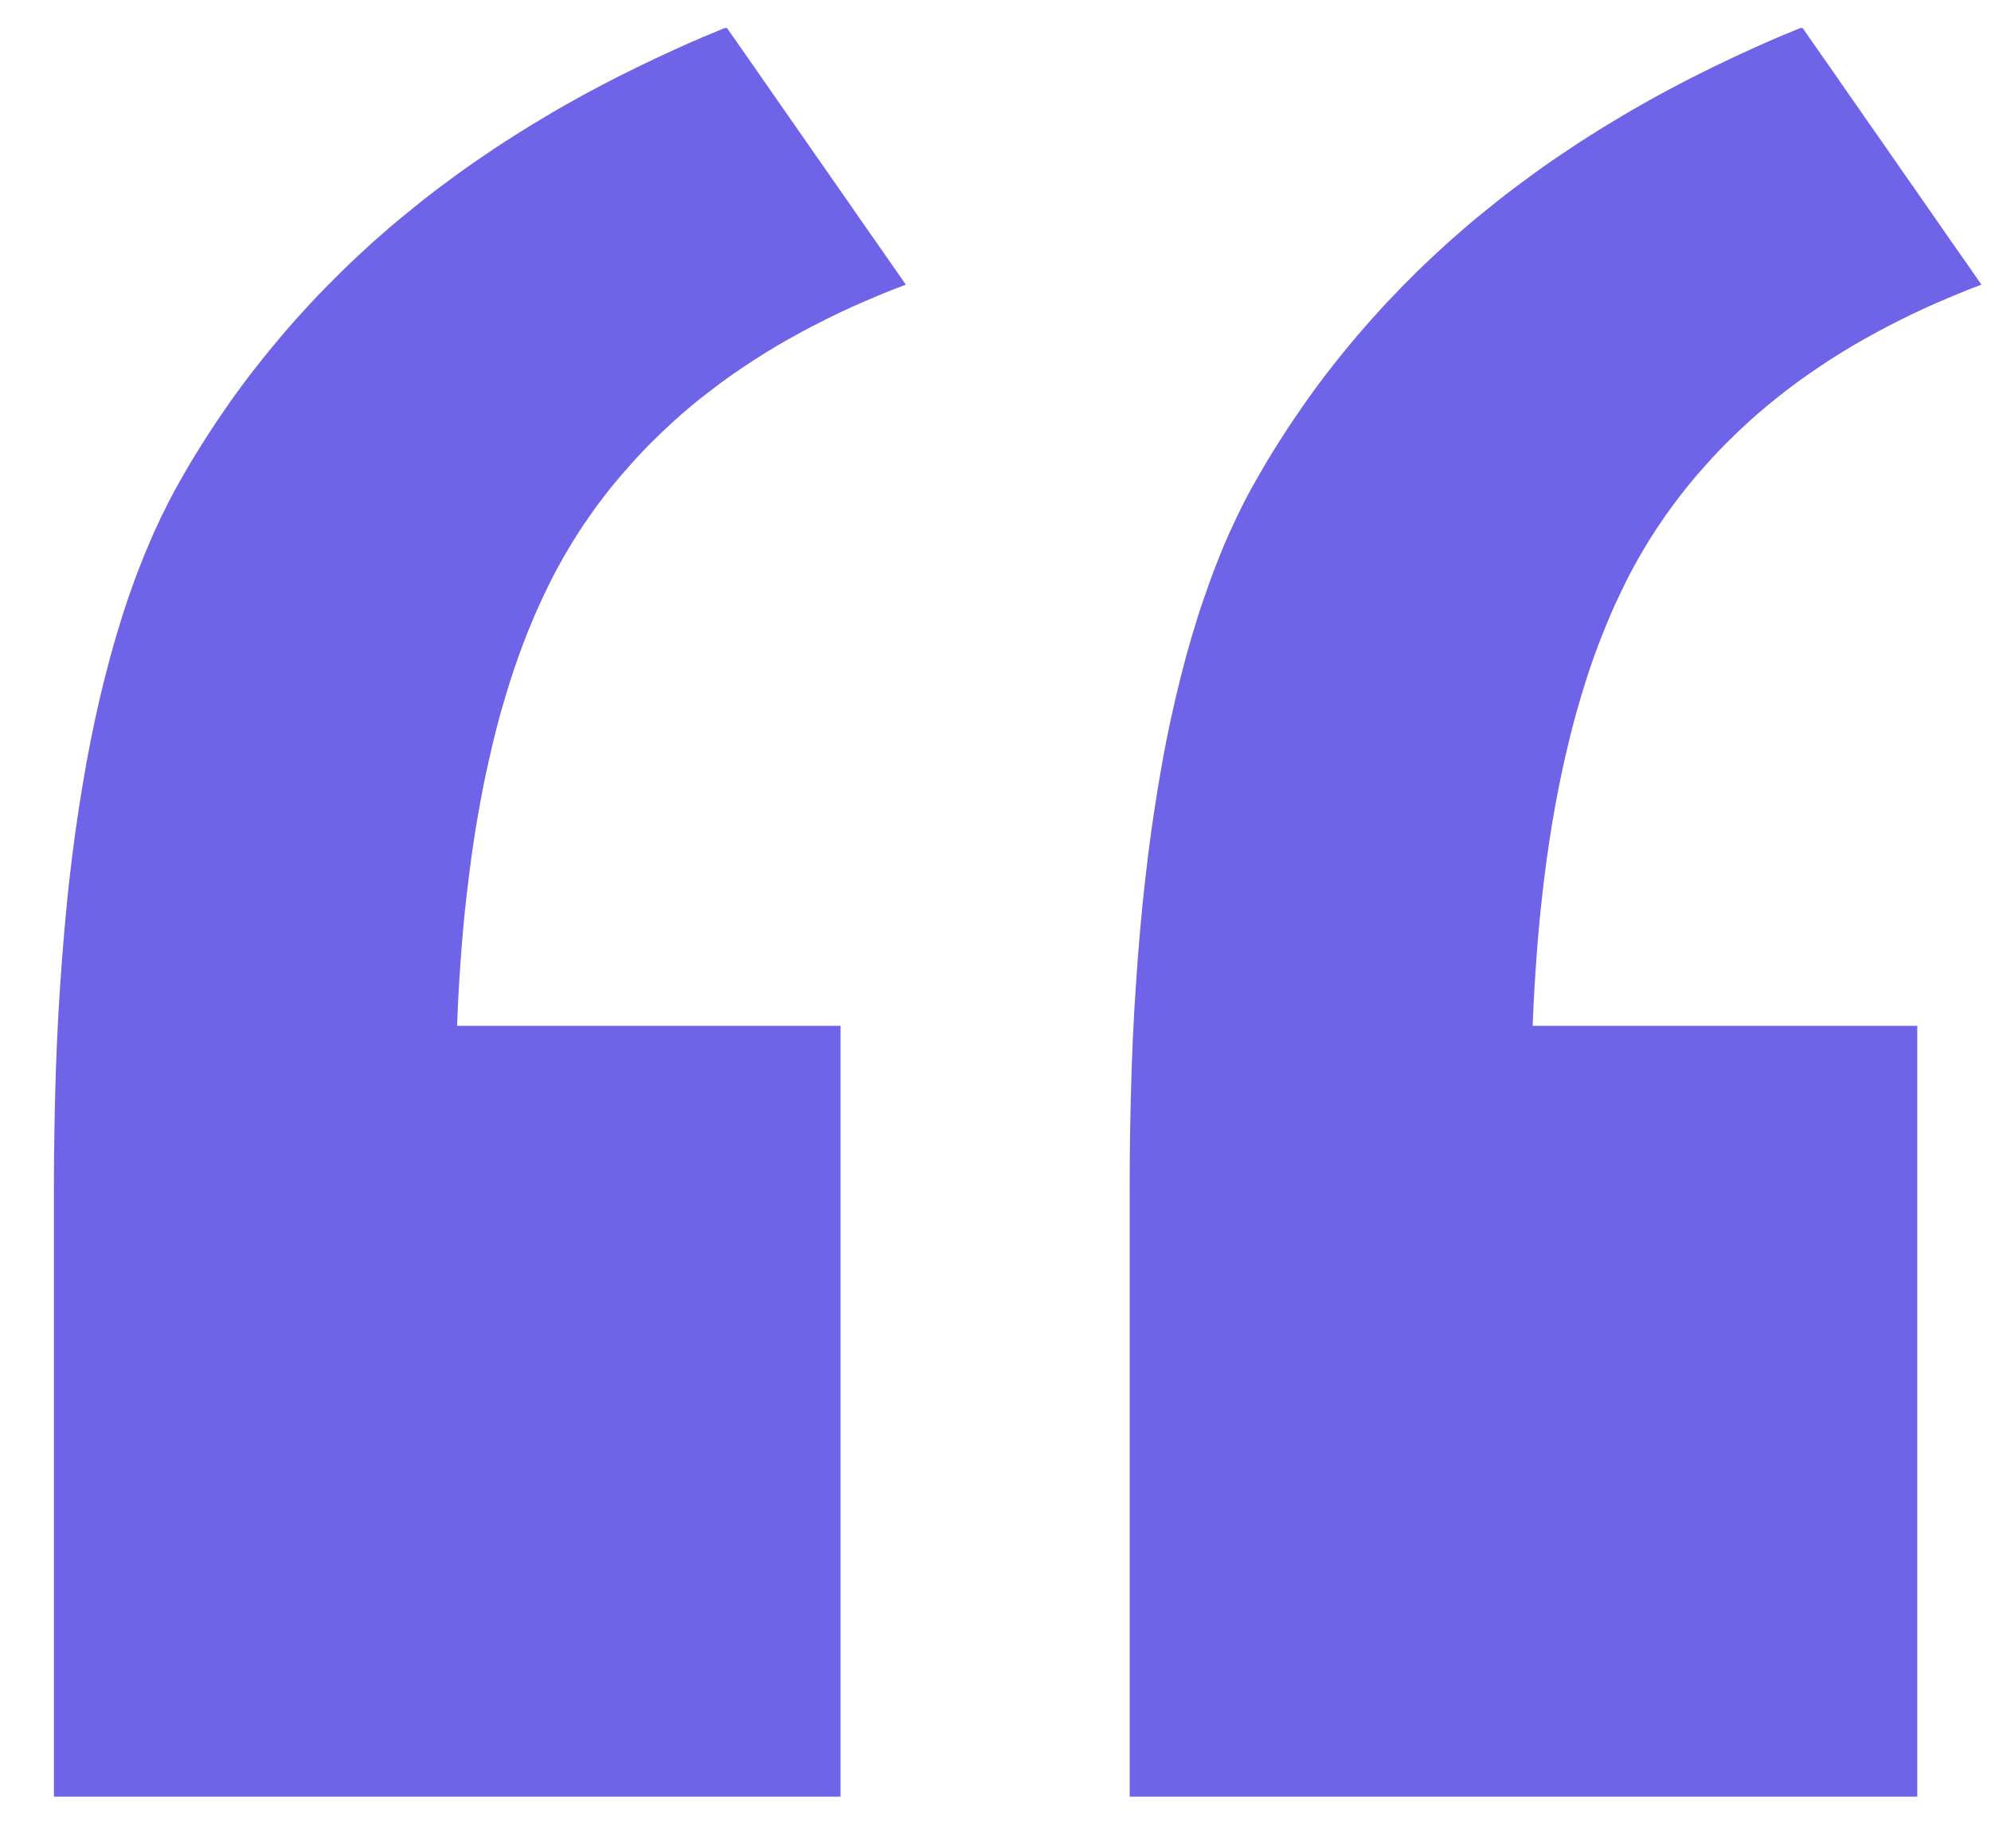 <svg width="28" height="26" viewBox="0 0 28 26" fill="none" xmlns="http://www.w3.org/2000/svg">
<g clip-path="url(#clip0_2876_19136)">
<path d="M11.821 14.446V15.123V15.799V16.476V17.153V17.829V18.506V19.183V19.86V20.536V21.213V21.89V22.566V23.243V23.92V24.596V25.273H11.129H10.439H9.746H9.054H8.362H7.67H6.977H6.285H5.598H4.906H4.214H3.522H2.829H2.141H1.451H0.758V24.738V24.203V23.669V23.134V22.599V22.064V21.53V20.995V20.46V19.925V19.39V18.856V18.321V17.786V17.251V16.717C0.758 16.427 0.76 16.143 0.766 15.863C0.771 15.583 0.777 15.31 0.786 15.04C0.796 14.771 0.807 14.506 0.822 14.246C0.837 13.987 0.854 13.732 0.873 13.483C0.891 13.235 0.914 12.99 0.937 12.749C0.959 12.508 0.987 12.274 1.015 12.046C1.043 11.815 1.075 11.591 1.109 11.371C1.143 11.151 1.179 10.937 1.216 10.727C1.254 10.517 1.295 10.314 1.338 10.114C1.381 9.915 1.426 9.719 1.475 9.53C1.522 9.341 1.573 9.156 1.625 8.977C1.678 8.798 1.732 8.623 1.79 8.452C1.848 8.284 1.906 8.117 1.97 7.959C2.032 7.798 2.098 7.644 2.163 7.494C2.231 7.344 2.3 7.2 2.372 7.06C2.443 6.92 2.518 6.786 2.593 6.657C2.692 6.484 2.798 6.313 2.904 6.147C3.011 5.98 3.124 5.814 3.238 5.651C3.353 5.489 3.471 5.328 3.595 5.172C3.717 5.015 3.843 4.861 3.972 4.709C4.101 4.557 4.235 4.409 4.372 4.261C4.508 4.115 4.649 3.971 4.794 3.829C4.938 3.687 5.086 3.549 5.236 3.413C5.388 3.277 5.542 3.144 5.702 3.014C5.861 2.883 6.022 2.755 6.189 2.63C6.356 2.504 6.525 2.381 6.7 2.261C6.872 2.142 7.051 2.023 7.231 1.91C7.411 1.795 7.596 1.683 7.784 1.572C7.972 1.463 8.163 1.356 8.36 1.252C8.555 1.147 8.754 1.046 8.957 0.947C9.159 0.848 9.366 0.752 9.576 0.657C9.786 0.562 10 0.472 10.217 0.384L10.375 0.61L10.533 0.836L10.69 1.062L10.848 1.289L11.005 1.515L11.163 1.741L11.32 1.967L11.478 2.194L11.636 2.42L11.793 2.646L11.951 2.872L12.108 3.099L12.266 3.325L12.424 3.551L12.581 3.777L12.739 4.004C12.607 4.053 12.478 4.104 12.35 4.158C12.223 4.211 12.099 4.265 11.975 4.32C11.853 4.376 11.731 4.433 11.613 4.493C11.495 4.553 11.379 4.612 11.264 4.674C11.15 4.736 11.039 4.8 10.928 4.863C10.819 4.929 10.711 4.995 10.606 5.063C10.501 5.131 10.397 5.201 10.296 5.271C10.195 5.343 10.095 5.415 10 5.489C9.902 5.563 9.808 5.639 9.716 5.715C9.624 5.791 9.534 5.871 9.446 5.951C9.358 6.032 9.272 6.114 9.189 6.196C9.105 6.278 9.024 6.365 8.945 6.449C8.867 6.535 8.79 6.624 8.713 6.712C8.638 6.801 8.564 6.891 8.493 6.984C8.422 7.076 8.354 7.169 8.287 7.266C8.219 7.362 8.156 7.457 8.094 7.556C8.032 7.654 7.972 7.755 7.912 7.86C7.853 7.965 7.795 8.07 7.741 8.181C7.687 8.29 7.632 8.403 7.58 8.518C7.527 8.633 7.478 8.751 7.429 8.872C7.381 8.993 7.334 9.117 7.289 9.242C7.244 9.368 7.201 9.497 7.159 9.629C7.118 9.761 7.079 9.896 7.039 10.034C7.002 10.172 6.964 10.312 6.93 10.456C6.897 10.6 6.863 10.746 6.831 10.894C6.799 11.042 6.771 11.194 6.743 11.348C6.715 11.503 6.688 11.659 6.664 11.819C6.64 11.98 6.617 12.142 6.597 12.307C6.576 12.471 6.557 12.64 6.538 12.813C6.521 12.984 6.505 13.158 6.491 13.335C6.478 13.512 6.465 13.691 6.454 13.874C6.443 14.057 6.435 14.242 6.428 14.43H6.763H7.099H7.435H7.771H8.107H8.444H8.78H9.116H9.454H9.79H10.139H10.476H10.812H11.148H11.486H11.821V14.446Z" fill="#6F64E7"/>
<path d="M26.963 14.446V15.123V15.799V16.476V17.153V17.829V18.506V19.183V19.86V20.536V21.213V21.89V22.566V23.243V23.92V24.596V25.273H26.271H25.578H24.886H24.194H23.502H22.809H22.117H21.425H20.733H20.04H19.348H18.656H17.963H17.271H16.579H15.887V24.738V24.203V23.669V23.134V22.599V22.064V21.53V20.995V20.46V19.925V19.39V18.856V18.321V17.786V17.251V16.717C15.887 16.427 15.889 16.143 15.894 15.863C15.9 15.583 15.905 15.31 15.915 15.04C15.924 14.771 15.935 14.506 15.95 14.246C15.966 13.987 15.982 13.732 16.001 13.483C16.02 13.235 16.042 12.99 16.065 12.749C16.089 12.511 16.116 12.274 16.144 12.046C16.172 11.817 16.204 11.591 16.238 11.371C16.271 11.151 16.307 10.937 16.345 10.727C16.382 10.517 16.423 10.314 16.466 10.114C16.51 9.915 16.555 9.719 16.603 9.53C16.65 9.341 16.701 9.156 16.753 8.977C16.806 8.798 16.86 8.623 16.919 8.452C16.977 8.284 17.035 8.117 17.097 7.959C17.159 7.798 17.223 7.644 17.29 7.494C17.358 7.344 17.427 7.2 17.498 7.06C17.57 6.92 17.645 6.786 17.72 6.657C17.819 6.484 17.924 6.313 18.031 6.147C18.138 5.98 18.25 5.814 18.365 5.651C18.479 5.489 18.598 5.328 18.721 5.172C18.843 5.015 18.969 4.861 19.099 4.709C19.228 4.557 19.361 4.409 19.498 4.261C19.635 4.115 19.776 3.971 19.92 3.829C20.065 3.687 20.213 3.549 20.363 3.413C20.515 3.277 20.669 3.144 20.828 3.014C20.988 2.883 21.149 2.755 21.316 2.63C21.483 2.504 21.652 2.381 21.826 2.261C21.999 2.142 22.177 2.023 22.357 1.91C22.537 1.795 22.723 1.683 22.911 1.572C23.098 1.463 23.29 1.356 23.486 1.252C23.682 1.147 23.881 1.046 24.083 0.947C24.286 0.848 24.492 0.752 24.702 0.657C24.912 0.562 25.126 0.472 25.344 0.384L25.501 0.61L25.659 0.836L25.817 1.062L25.974 1.289L26.132 1.515L26.289 1.741L26.447 1.967L26.605 2.194L26.762 2.42L26.92 2.646L27.077 2.872L27.235 3.099L27.392 3.325L27.55 3.551L27.708 3.777L27.865 4.004C27.734 4.053 27.604 4.104 27.477 4.158C27.349 4.211 27.226 4.265 27.102 4.32C26.98 4.376 26.858 4.433 26.74 4.493C26.621 4.553 26.505 4.612 26.391 4.674C26.276 4.736 26.166 4.8 26.055 4.863C25.946 4.929 25.837 4.995 25.732 5.063C25.627 5.131 25.524 5.201 25.423 5.271C25.321 5.343 25.222 5.415 25.126 5.489C25.029 5.563 24.935 5.639 24.843 5.715C24.751 5.791 24.661 5.871 24.573 5.951C24.485 6.032 24.398 6.114 24.316 6.196C24.231 6.278 24.151 6.365 24.072 6.449C23.993 6.535 23.916 6.624 23.839 6.712C23.764 6.801 23.691 6.891 23.62 6.984C23.549 7.076 23.481 7.169 23.413 7.266C23.348 7.36 23.282 7.457 23.22 7.556C23.158 7.654 23.098 7.755 23.038 7.86C22.98 7.965 22.922 8.07 22.867 8.181C22.813 8.29 22.759 8.403 22.706 8.518C22.654 8.633 22.605 8.751 22.556 8.872C22.507 8.993 22.46 9.117 22.415 9.242C22.37 9.368 22.327 9.497 22.286 9.629C22.245 9.761 22.205 9.896 22.166 10.034C22.128 10.172 22.091 10.312 22.057 10.456C22.023 10.6 21.989 10.746 21.958 10.894C21.926 11.042 21.898 11.194 21.869 11.348C21.841 11.503 21.815 11.659 21.791 11.819C21.766 11.98 21.744 12.142 21.723 12.307C21.702 12.471 21.684 12.64 21.665 12.813C21.648 12.984 21.631 13.158 21.618 13.335C21.605 13.512 21.592 13.691 21.581 13.874C21.569 14.057 21.562 14.242 21.554 14.43H21.892H22.23H22.567H22.905H23.243H23.58H23.918H24.256H24.593H24.931H25.269H25.607H25.944H26.282H26.619H26.963V14.446Z" fill="#6F64E7"/>
</g>
<defs>
<clipPath id="clip0_2876_19136">
<rect width="27.12" height="24.892" fill="white" transform="translate(0.758 0.394)"/>
</clipPath>
</defs>
</svg>
